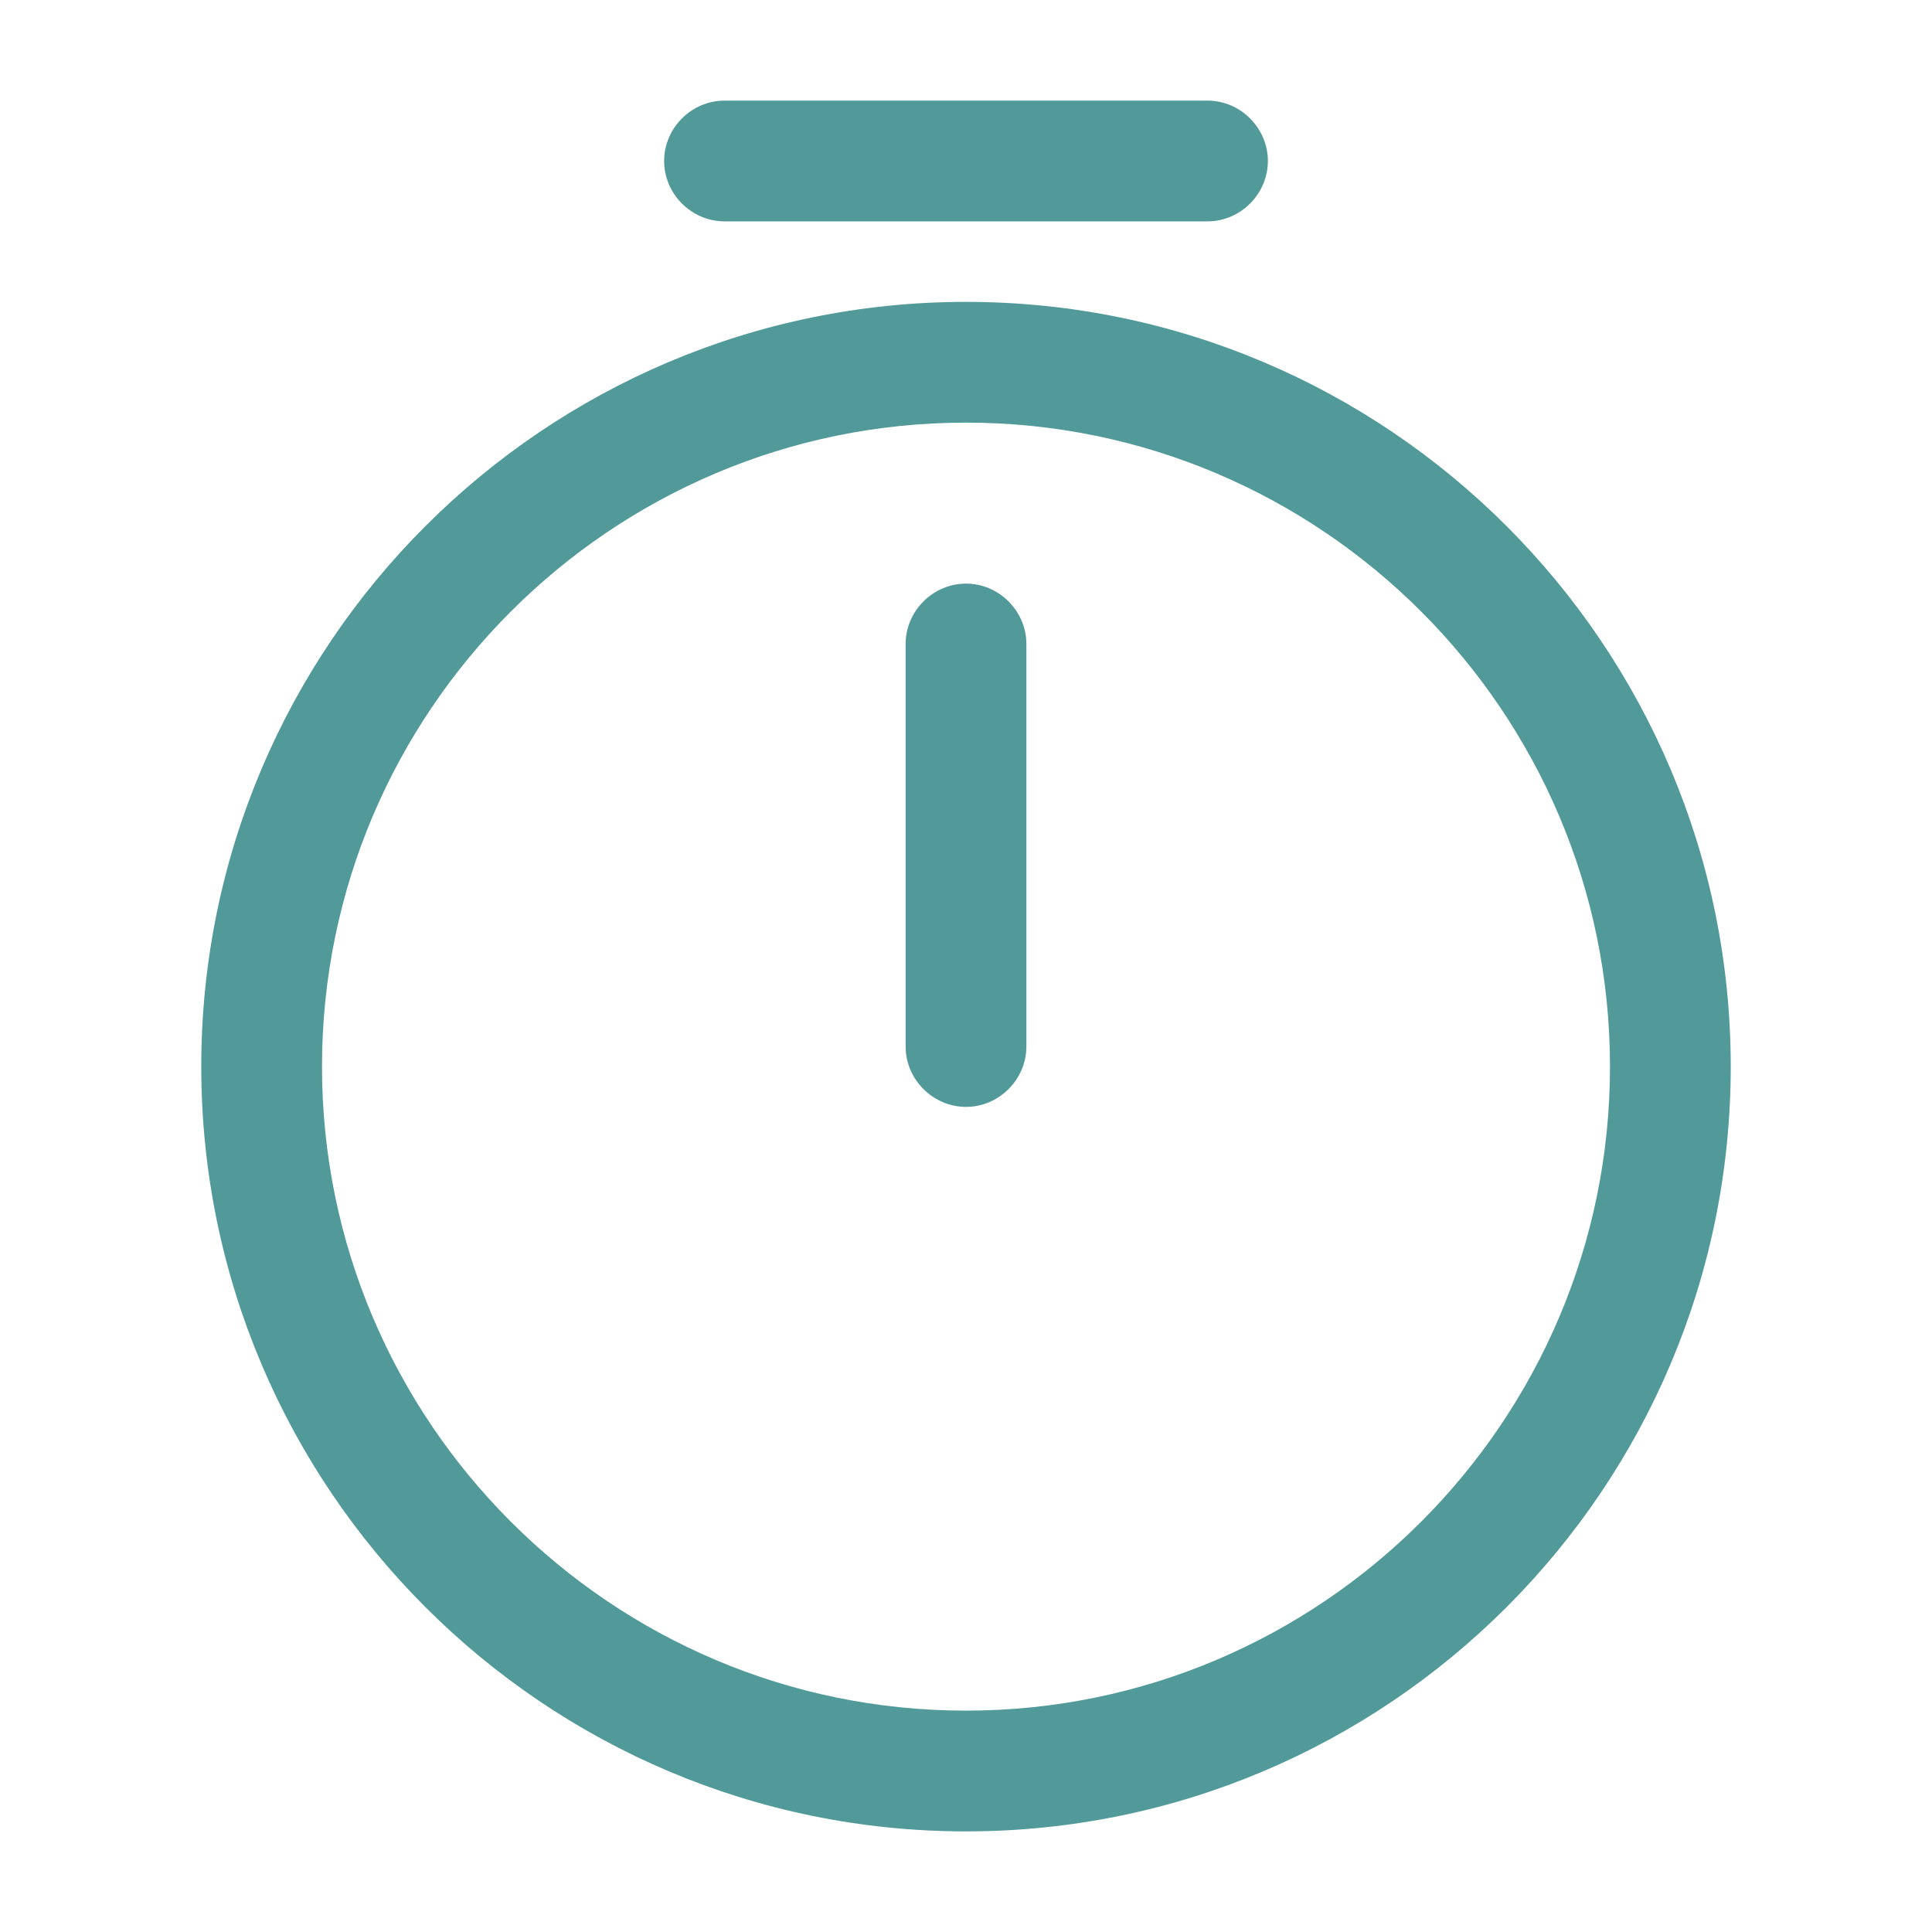 <svg width="64" height="64" viewBox="0 0 64 64" fill="none" xmlns="http://www.w3.org/2000/svg">
<path d="M32 60.667C18.027 60.667 6.667 49.307 6.667 35.333C6.667 21.36 18.027 10 32 10C45.973 10 57.333 21.36 57.333 35.333C57.333 49.307 45.973 60.667 32 60.667ZM32 14C20.24 14 10.667 23.573 10.667 35.333C10.667 47.093 20.24 56.667 32 56.667C43.76 56.667 53.333 47.093 53.333 35.333C53.333 23.573 43.76 14 32 14Z" fill="#529A9A"/>
<path d="M32 36.667C30.907 36.667 30 35.76 30 34.667V21.333C30 20.24 30.907 19.333 32 19.333C33.093 19.333 34 20.24 34 21.333V34.667C34 35.76 33.093 36.667 32 36.667Z" fill="#529A9A"/>
<path d="M40 7.333H24C22.907 7.333 22 6.427 22 5.333C22 4.24 22.907 3.333 24 3.333H40C41.093 3.333 42 4.24 42 5.333C42 6.427 41.093 7.333 40 7.333Z" fill="#529A9A"/>
</svg>
